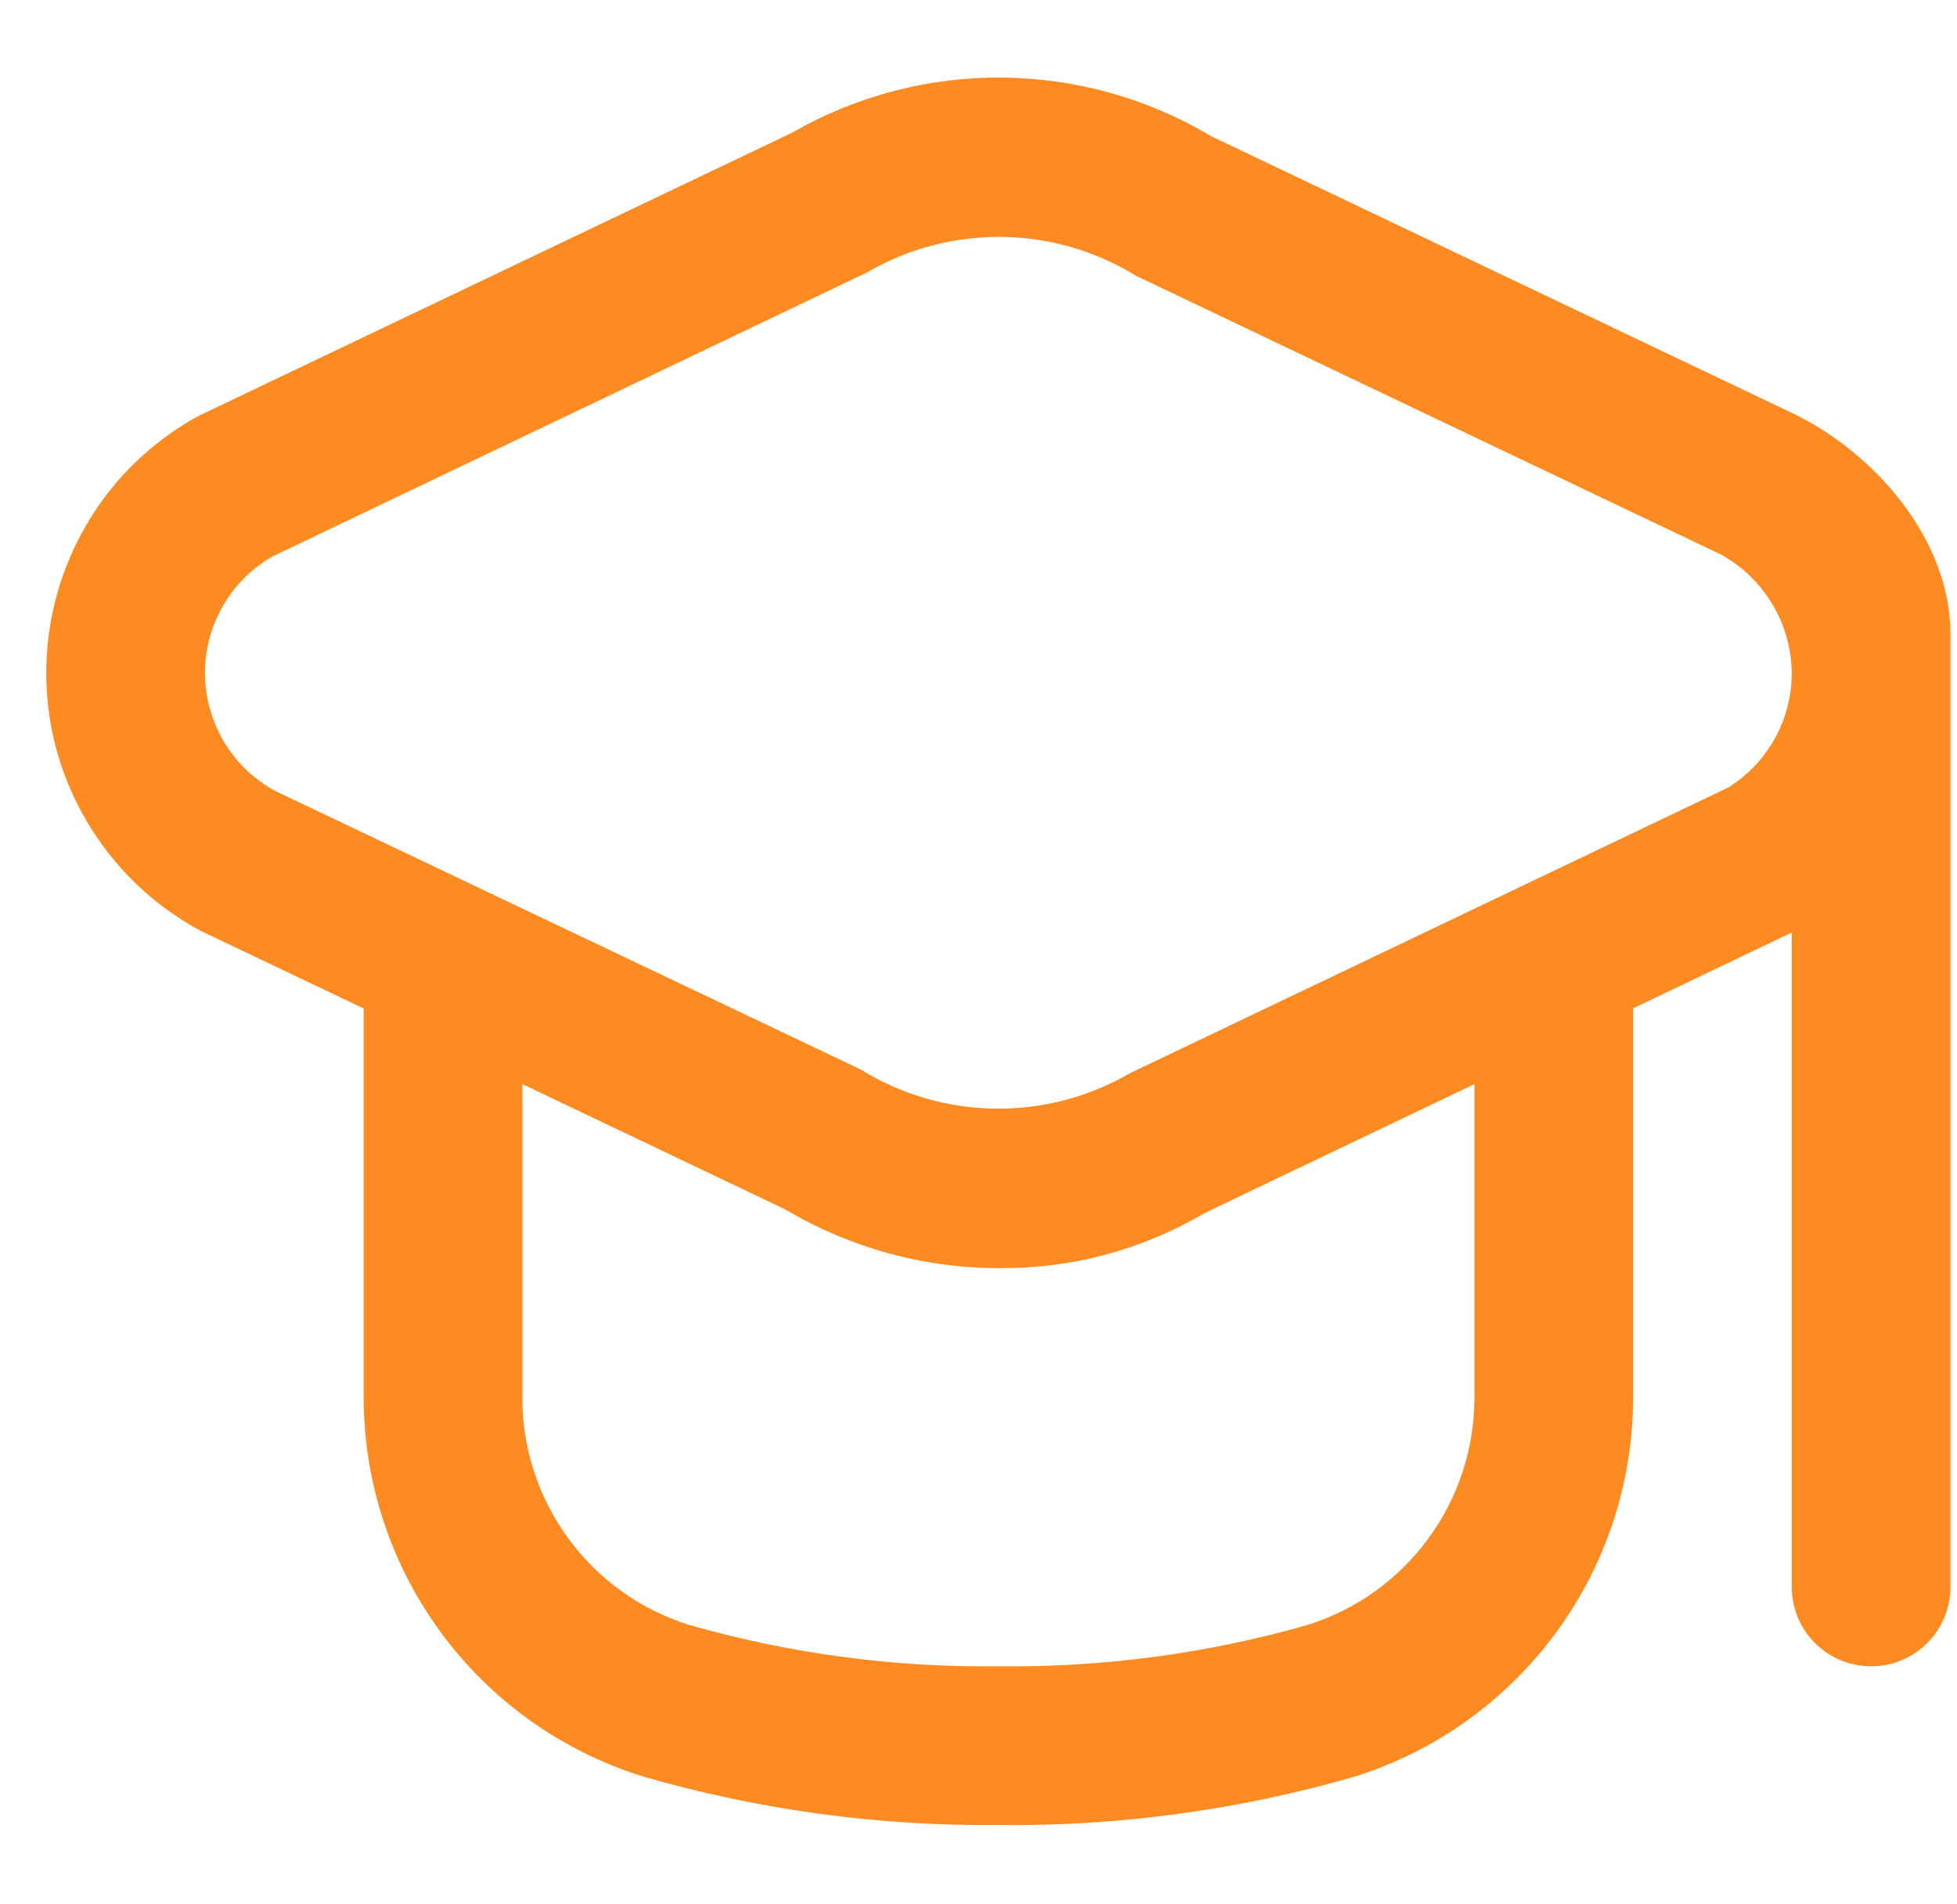 <svg width="37" height="36" viewBox="0 0 37 36" fill="none" xmlns="http://www.w3.org/2000/svg">
<g clip-path="url(#clip0_691_700)">
<path d="M33.961 7.845L22.9 2.575C20.465 1.121 17.435 1.095 14.976 2.508L3.79 7.845C3.748 7.866 3.705 7.888 3.664 7.912C1.01 9.43 0.088 12.812 1.606 15.467C2.121 16.367 2.877 17.104 3.79 17.595L6.876 19.065V26.415C6.878 29.702 9.016 32.605 12.154 33.582C14.338 34.214 16.603 34.523 18.876 34.5C21.149 34.526 23.413 34.219 25.597 33.59C28.735 32.613 30.874 29.709 30.876 26.422V19.062L33.876 17.628V30C33.876 30.828 34.547 31.5 35.376 31.5C36.204 31.5 36.876 30.828 36.876 30V12C36.886 10.239 35.495 8.611 33.961 7.845ZM27.876 26.422C27.877 28.388 26.601 30.127 24.726 30.717C22.824 31.26 20.854 31.524 18.876 31.5C16.898 31.524 14.928 31.26 13.026 30.717C11.15 30.127 9.875 28.388 9.876 26.422V20.494L14.851 22.865C16.079 23.594 17.481 23.977 18.909 23.973C20.268 23.983 21.604 23.623 22.774 22.932L27.876 20.494V26.422ZM32.676 14.887L21.363 20.288C19.785 21.206 17.83 21.18 16.278 20.22L5.209 14.955C3.976 14.29 3.515 12.75 4.18 11.517C4.405 11.099 4.742 10.753 5.154 10.518L16.396 5.148C17.974 4.232 19.928 4.257 21.481 5.215L32.542 10.485C33.356 10.937 33.865 11.79 33.876 12.72C33.877 13.601 33.423 14.421 32.676 14.887Z" fill="#FD8B21"/>
</g>
<defs>
<clipPath id="clip0_691_700">
<rect width="36" height="36" fill="white" transform="translate(0.875)"/>
</clipPath>
</defs>
</svg>
